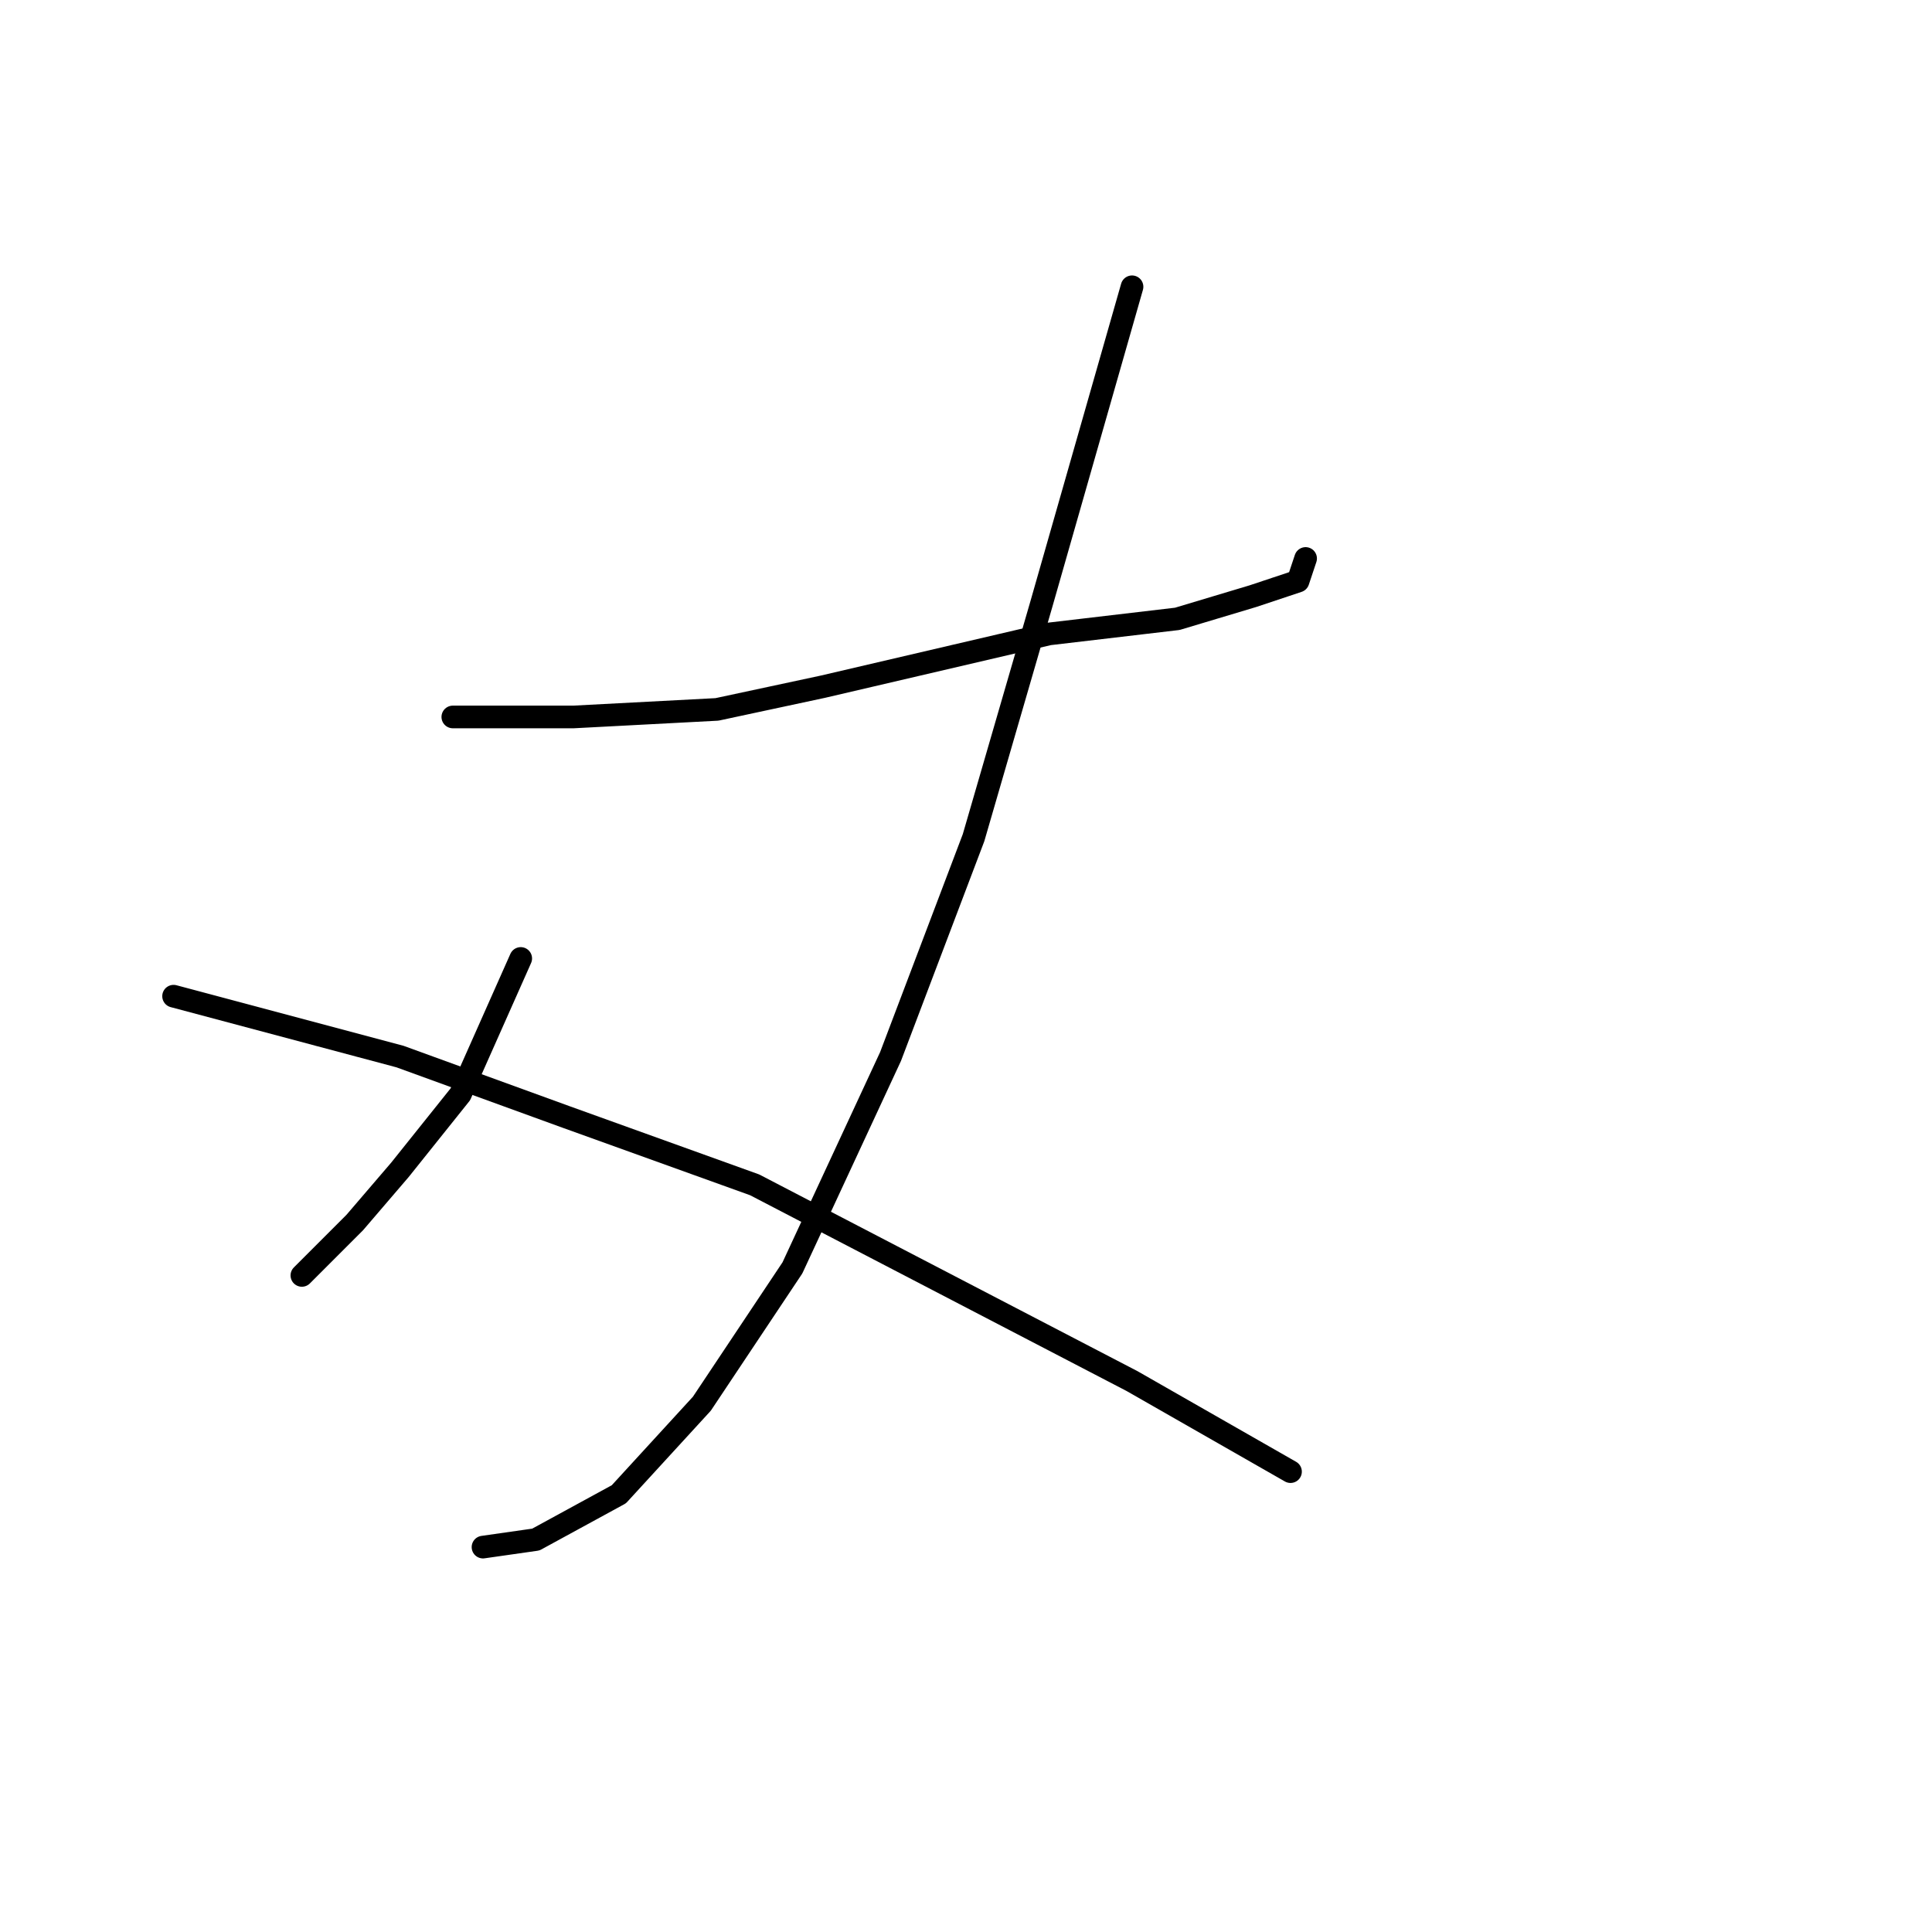 <?xml version="1.0" standalone="no"?>
    <svg width="256" height="256" xmlns="http://www.w3.org/2000/svg" version="1.1">
    <polyline stroke="black" stroke-width="3" stroke-linecap="round" fill="transparent" stroke-linejoin="round" points="60 95 68 95 76 95 95 94 109 91 139 84 156 82 166 79 172 77 173 74 173 74 " />
        <polyline stroke="black" stroke-width="3" stroke-linecap="round" fill="transparent" stroke-linejoin="round" points="150 38 144 59 138 80 129 111 118 140 105 168 93 186 82 198 71 204 64 205 64 205 " />
        <polyline stroke="black" stroke-width="3" stroke-linecap="round" fill="transparent" stroke-linejoin="round" points="69 127 65 136 61 145 53 155 47 162 42 167 40 169 40 169 " />
        <polyline stroke="black" stroke-width="3" stroke-linecap="round" fill="transparent" stroke-linejoin="round" points="23 132 38 136 53 140 75 148 100 157 125 170 150 183 171 195 171 195 " />
        </svg>